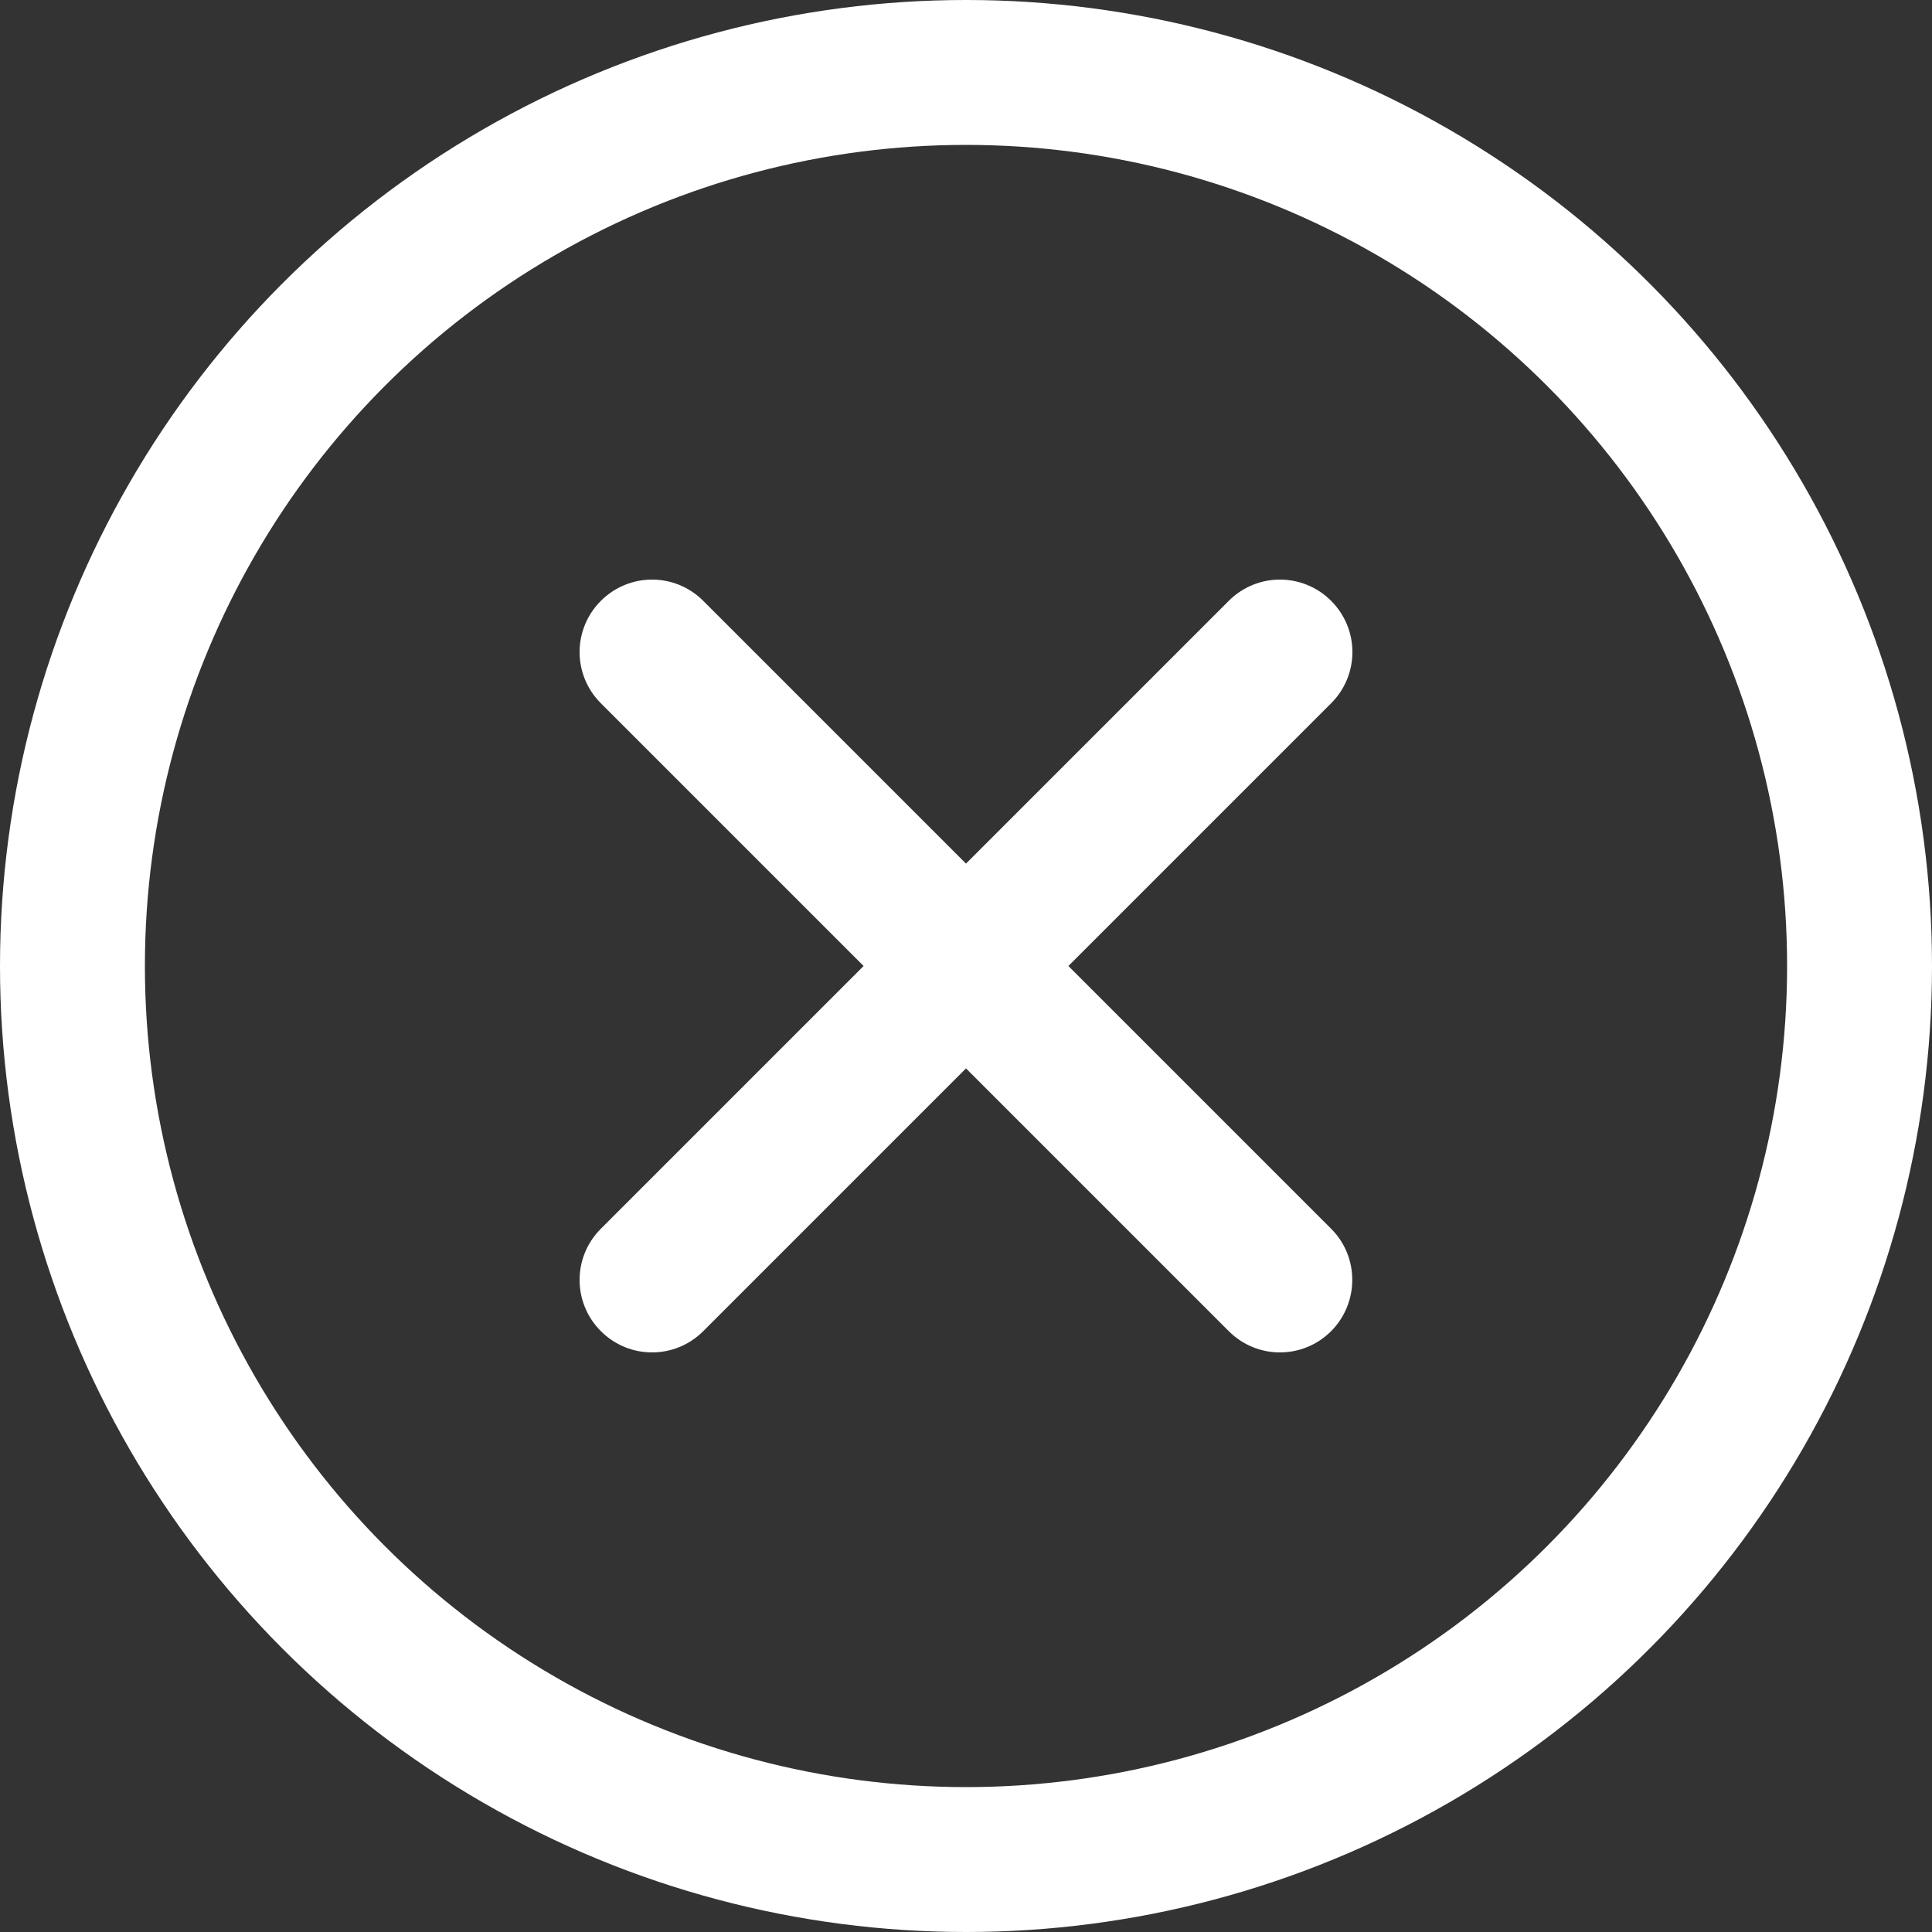 <svg width="40px" height="40px" viewBox="0 0 40 40" version="1.1" xmlns="http://www.w3.org/2000/svg" xmlns:xlink="http://www.w3.org/1999/xlink"><rect x="0" y="0" width="40" height="40" fill="#333333" stroke="none"/><g id="usermanagement" stroke="none" stroke-width="1" fill="none" fill-rule="evenodd"><g id="slashnext_RMI_myprofile_usermanagement_v1.0.0_19" transform="translate(-983, -24)"><g id="Group-9" transform="translate(970, 13)"><g id="Group-8" transform="translate(13, 11)"><path d="M27.56,25.44 L22.12,20 L27.56,14.56 C28.147,13.973 28.147,13.028 27.56,12.44 C26.972,11.853 26.027,11.853 25.44,12.44 L20,17.88 L14.56,12.44 C13.973,11.853 13.028,11.853 12.44,12.44 C11.853,13.028 11.853,13.973 12.44,14.56 L17.88,20 L12.44,25.44 C11.853,26.027 11.853,26.972 12.44,27.56 C13.028,28.147 13.973,28.147 14.56,27.56 L20,22.12 L25.44,27.56 C26.027,28.147 26.972,28.147 27.56,27.56 C28.143,26.972 28.143,26.023 27.56,25.44 Z" id="Path-Copy" fill="#FFFFFF" fill-rule="nonzero"></path><circle id="Oval" stroke="#FFFFFF" stroke-width="3" cx="20" cy="20" r="18.5"></circle></g></g></g></g></svg>